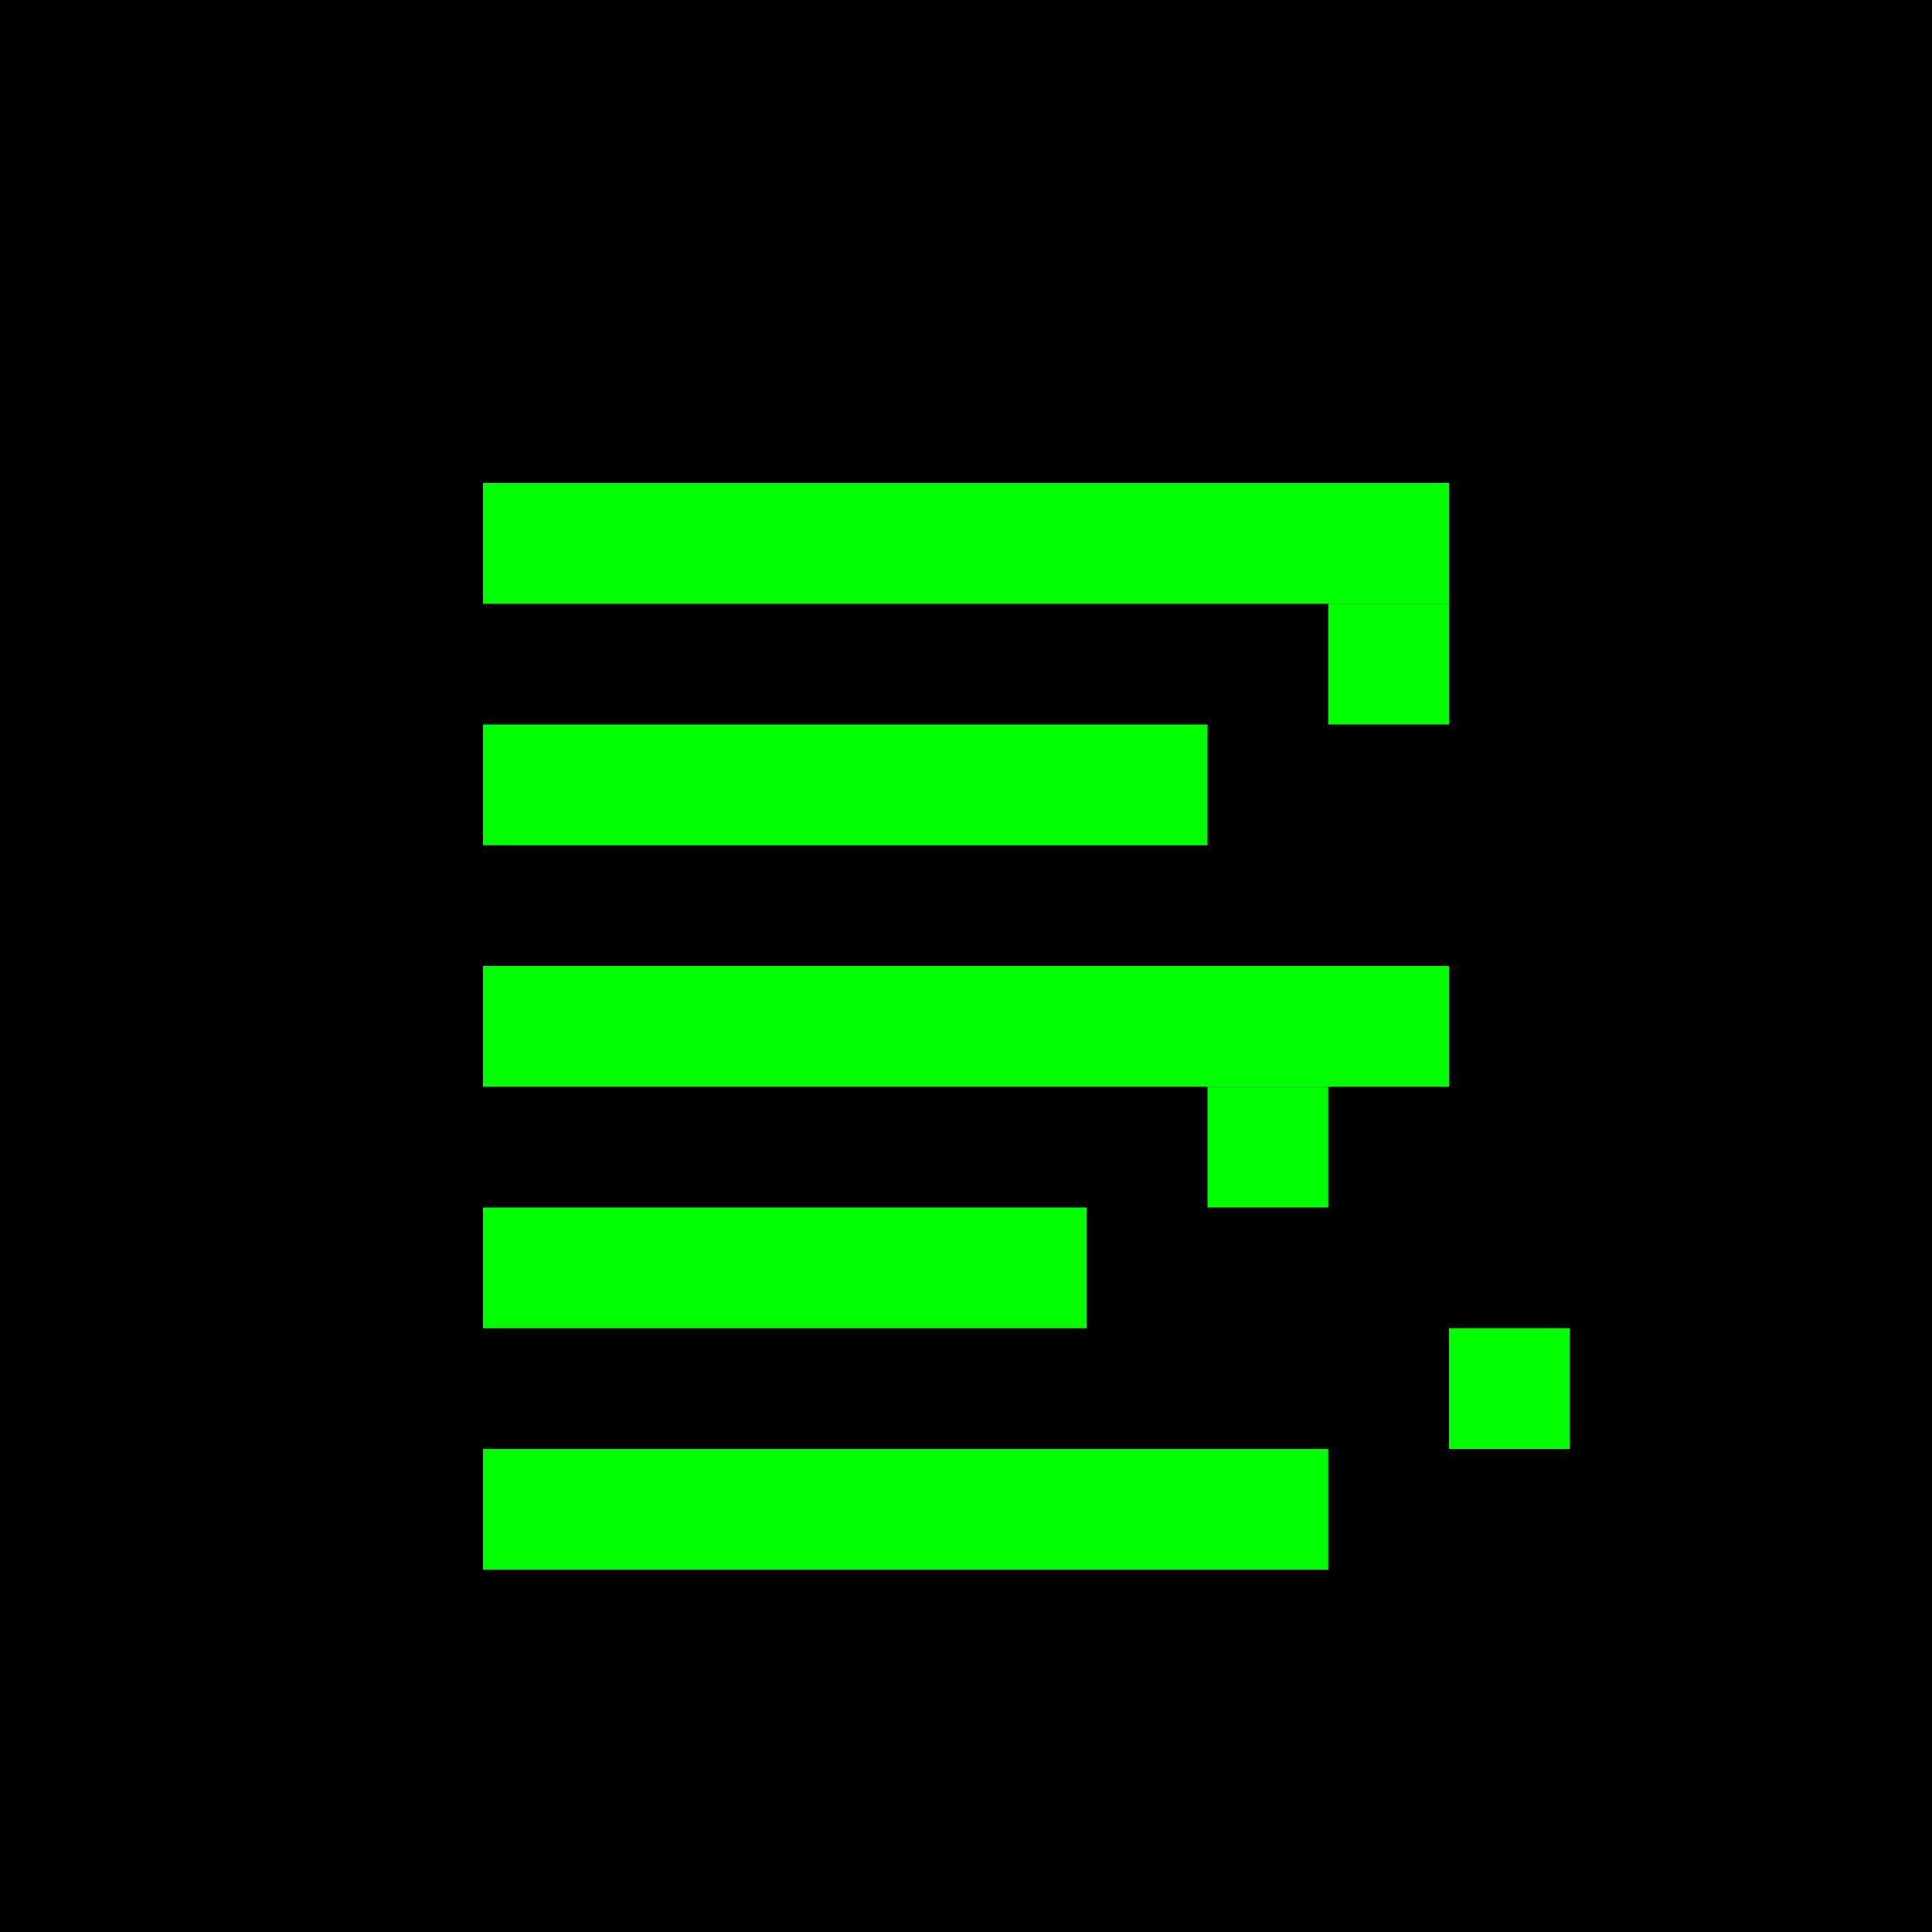 <svg width="32" height="32" viewBox="0 0 32 32" fill="none" xmlns="http://www.w3.org/2000/svg">
  <rect width="32" height="32" fill="#000000"/>
  <path d="M8 8h16v2H8V8z" fill="#00ff00"/>
  <path d="M8 12h12v2H8v-2z" fill="#00ff00"/>
  <path d="M8 16h16v2H8v-2z" fill="#00ff00"/>
  <path d="M8 20h10v2H8v-2z" fill="#00ff00"/>
  <path d="M8 24h14v2H8v-2z" fill="#00ff00"/>
  <rect x="22" y="10" width="2" height="2" fill="#00ff00"/>
  <rect x="20" y="18" width="2" height="2" fill="#00ff00"/>
  <rect x="24" y="22" width="2" height="2" fill="#00ff00"/>
</svg>